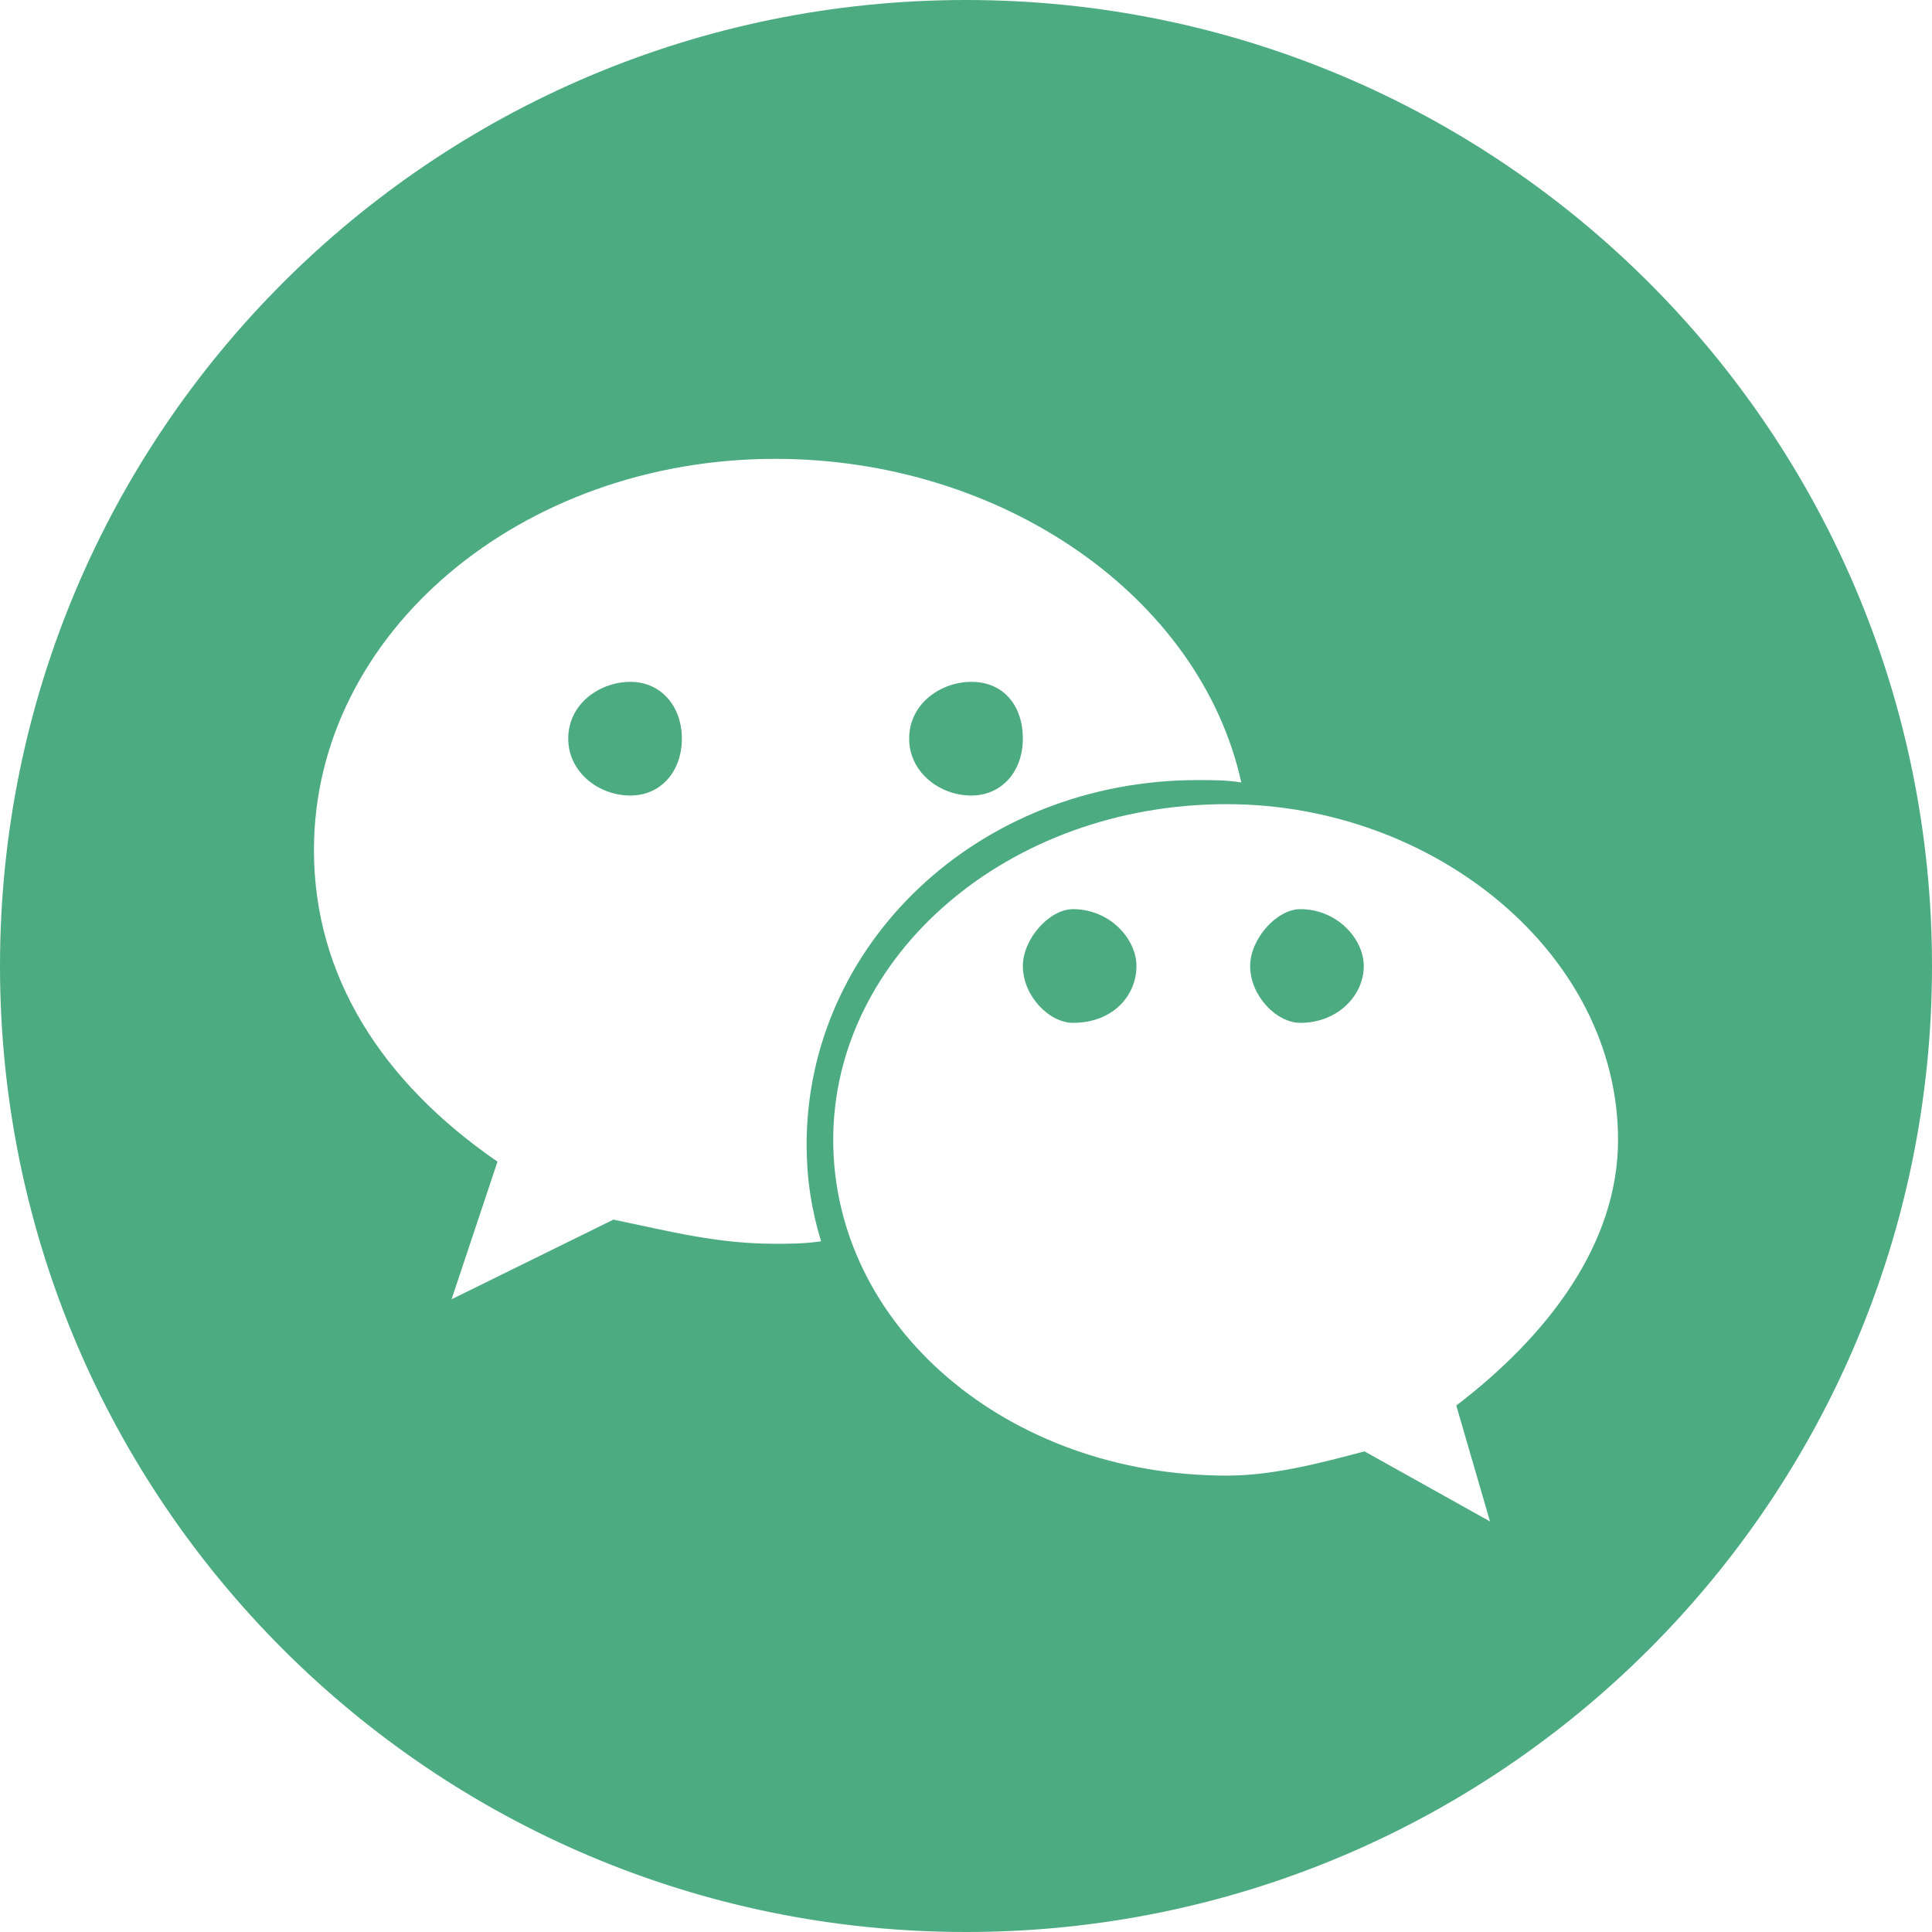 <?xml version="1.0" encoding="UTF-8" standalone="no"?>
<!DOCTYPE svg PUBLIC "-//W3C//DTD SVG 1.1//EN" "http://www.w3.org/Graphics/SVG/1.1/DTD/svg11.dtd">
<svg class="icon"   viewBox="0 0 26 26" version="1.1" xmlns="http://www.w3.org/2000/svg" >
  <path fill="#4CAB81" fill-rule="nonzero" d="M13.072,10.706 C13.476,10.706 13.765,10.387 13.765,9.941 C13.765,9.495 13.505,9.176 13.072,9.176 C12.668,9.176 12.235,9.463 12.235,9.941 C12.235,10.387 12.639,10.706 13.072,10.706 Z" id="Shape"></path>
  <path fill="#4CAB81" fill-rule="nonzero" d="M14.44,12.235 C14.12,12.235 13.765,12.638 13.765,13 C13.765,13.402 14.12,13.765 14.44,13.765 C14.974,13.765 15.294,13.402 15.294,13 C15.294,12.638 14.938,12.235 14.44,12.235 Z" id="Shape"></path>
  <path fill="#4CAB81" fill-rule="nonzero" d="M13,0 C5.817,0 0,5.817 0,13 C0,20.183 5.817,26 13,26 C20.183,26 26,20.183 26,13 C26,5.817 20.183,0 13,0 Z M10.432,16.738 C9.652,16.738 9.035,16.575 8.255,16.413 L6.077,17.485 L6.695,15.633 C5.135,14.56 4.225,13.13 4.225,11.44 C4.225,8.515 7.02,6.175 10.432,6.175 C13.488,6.175 16.152,8.027 16.705,10.53 C16.51,10.498 16.315,10.498 16.12,10.498 C13.162,10.498 10.855,12.707 10.855,15.405 C10.855,15.86 10.92,16.282 11.05,16.705 C10.822,16.738 10.627,16.738 10.432,16.738 Z M19.598,18.915 L20.052,20.475 L18.363,19.532 C17.745,19.695 17.128,19.858 16.51,19.858 C13.553,19.858 11.213,17.843 11.213,15.34 C11.213,12.87 13.553,10.822 16.51,10.822 C19.305,10.822 21.775,12.838 21.775,15.34 C21.775,16.738 20.832,17.973 19.598,18.915 Z" id="Shape"></path>
  <path fill="#4CAB81" fill-rule="nonzero" d="M17.499,12.235 C17.179,12.235 16.824,12.638 16.824,13 C16.824,13.402 17.179,13.765 17.499,13.765 C17.997,13.765 18.353,13.402 18.353,13 C18.353,12.638 17.997,12.235 17.499,12.235 Z" id="Shape"></path>
  <path fill="#4CAB81" fill-rule="nonzero" d="M8.484,9.176 C8.08,9.176 7.647,9.463 7.647,9.941 C7.647,10.387 8.051,10.706 8.484,10.706 C8.888,10.706 9.176,10.387 9.176,9.941 C9.176,9.495 8.888,9.176 8.484,9.176 Z" id="Shape"></path>
</svg>